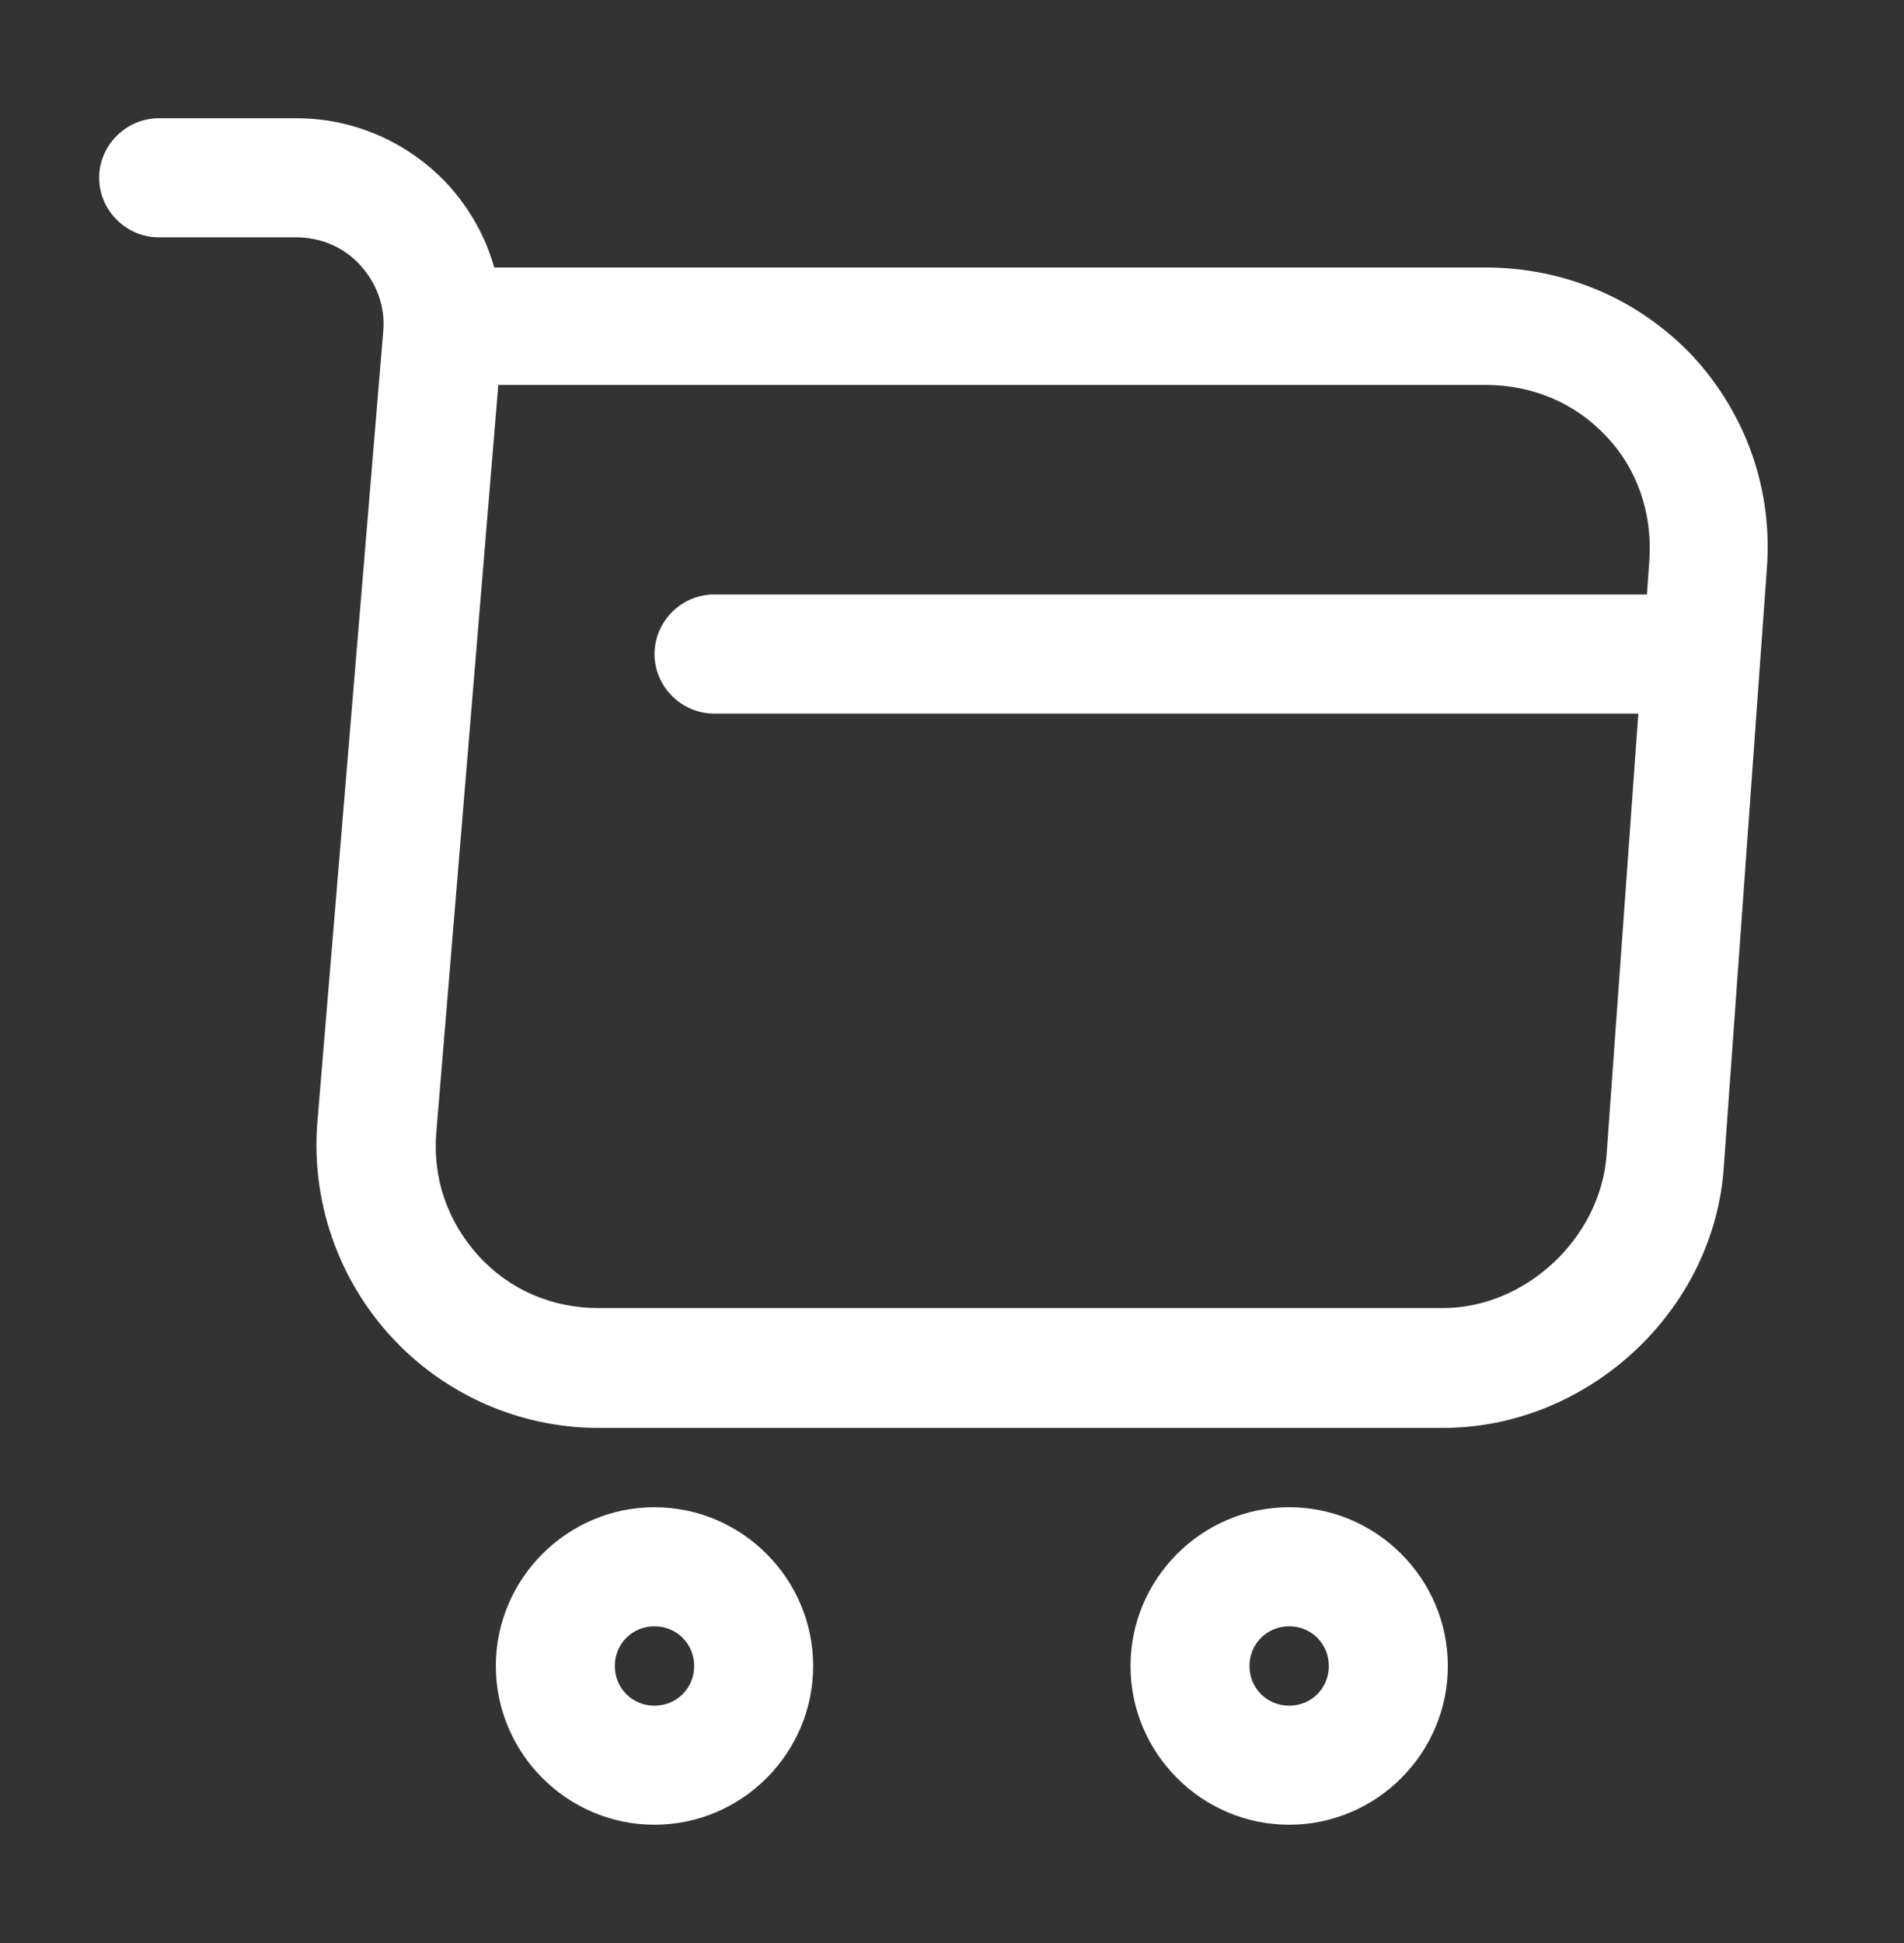 <svg viewBox="0 0 50 51" fill="none" xmlns="http://www.w3.org/2000/svg">
<rect x="0" y="0" width="50" height="51" fill="#333333" stroke="none"/>
<path d="M37.896 37.48H15.709C13.646 37.48 11.667 36.605 10.271 35.084C8.875 33.563 8.167 31.521 8.334 29.459L10.063 8.709C10.125 8.063 9.896 7.438 9.459 6.959C9.021 6.479 8.417 6.229 7.771 6.229H4.167C3.313 6.229 2.604 5.521 2.604 4.667C2.604 3.813 3.313 3.104 4.167 3.104H7.792C9.313 3.104 10.75 3.75 11.771 4.854C12.334 5.479 12.75 6.209 12.979 7.021H39C41.105 7.021 43.042 7.854 44.459 9.354C45.855 10.875 46.563 12.854 46.396 14.959L45.271 30.584C45.042 34.396 41.709 37.48 37.896 37.48ZM13.084 10.125L11.459 29.709C11.354 30.917 11.75 32.063 12.563 32.959C13.375 33.855 14.5 34.334 15.709 34.334H37.896C40.063 34.334 42.021 32.5 42.188 30.334L43.313 14.709C43.396 13.479 43 12.313 42.188 11.459C41.375 10.584 40.25 10.104 39.021 10.104H13.084V10.125Z" fill="white"/>
<path d="M33.854 47.896C31.562 47.896 29.688 46.021 29.688 43.729C29.688 41.438 31.562 39.562 33.854 39.562C36.146 39.562 38.021 41.438 38.021 43.729C38.021 46.021 36.146 47.896 33.854 47.896ZM33.854 42.688C33.271 42.688 32.812 43.146 32.812 43.729C32.812 44.312 33.271 44.771 33.854 44.771C34.438 44.771 34.896 44.312 34.896 43.729C34.896 43.146 34.438 42.688 33.854 42.688Z" fill="white"/>
<path d="M17.187 47.896C14.896 47.896 13.021 46.021 13.021 43.729C13.021 41.438 14.896 39.562 17.187 39.562C19.479 39.562 21.354 41.438 21.354 43.729C21.354 46.021 19.479 47.896 17.187 47.896ZM17.187 42.688C16.604 42.688 16.145 43.146 16.145 43.729C16.145 44.312 16.604 44.771 17.187 44.771C17.77 44.771 18.229 44.312 18.229 43.729C18.229 43.146 17.77 42.688 17.187 42.688Z" fill="white"/>
<path d="M43.75 18.73H18.75C17.896 18.73 17.188 18.021 17.188 17.167C17.188 16.313 17.896 15.604 18.75 15.604H43.75C44.604 15.604 45.312 16.313 45.312 17.167C45.312 18.021 44.604 18.73 43.75 18.73Z" fill="white"/>
</svg>
